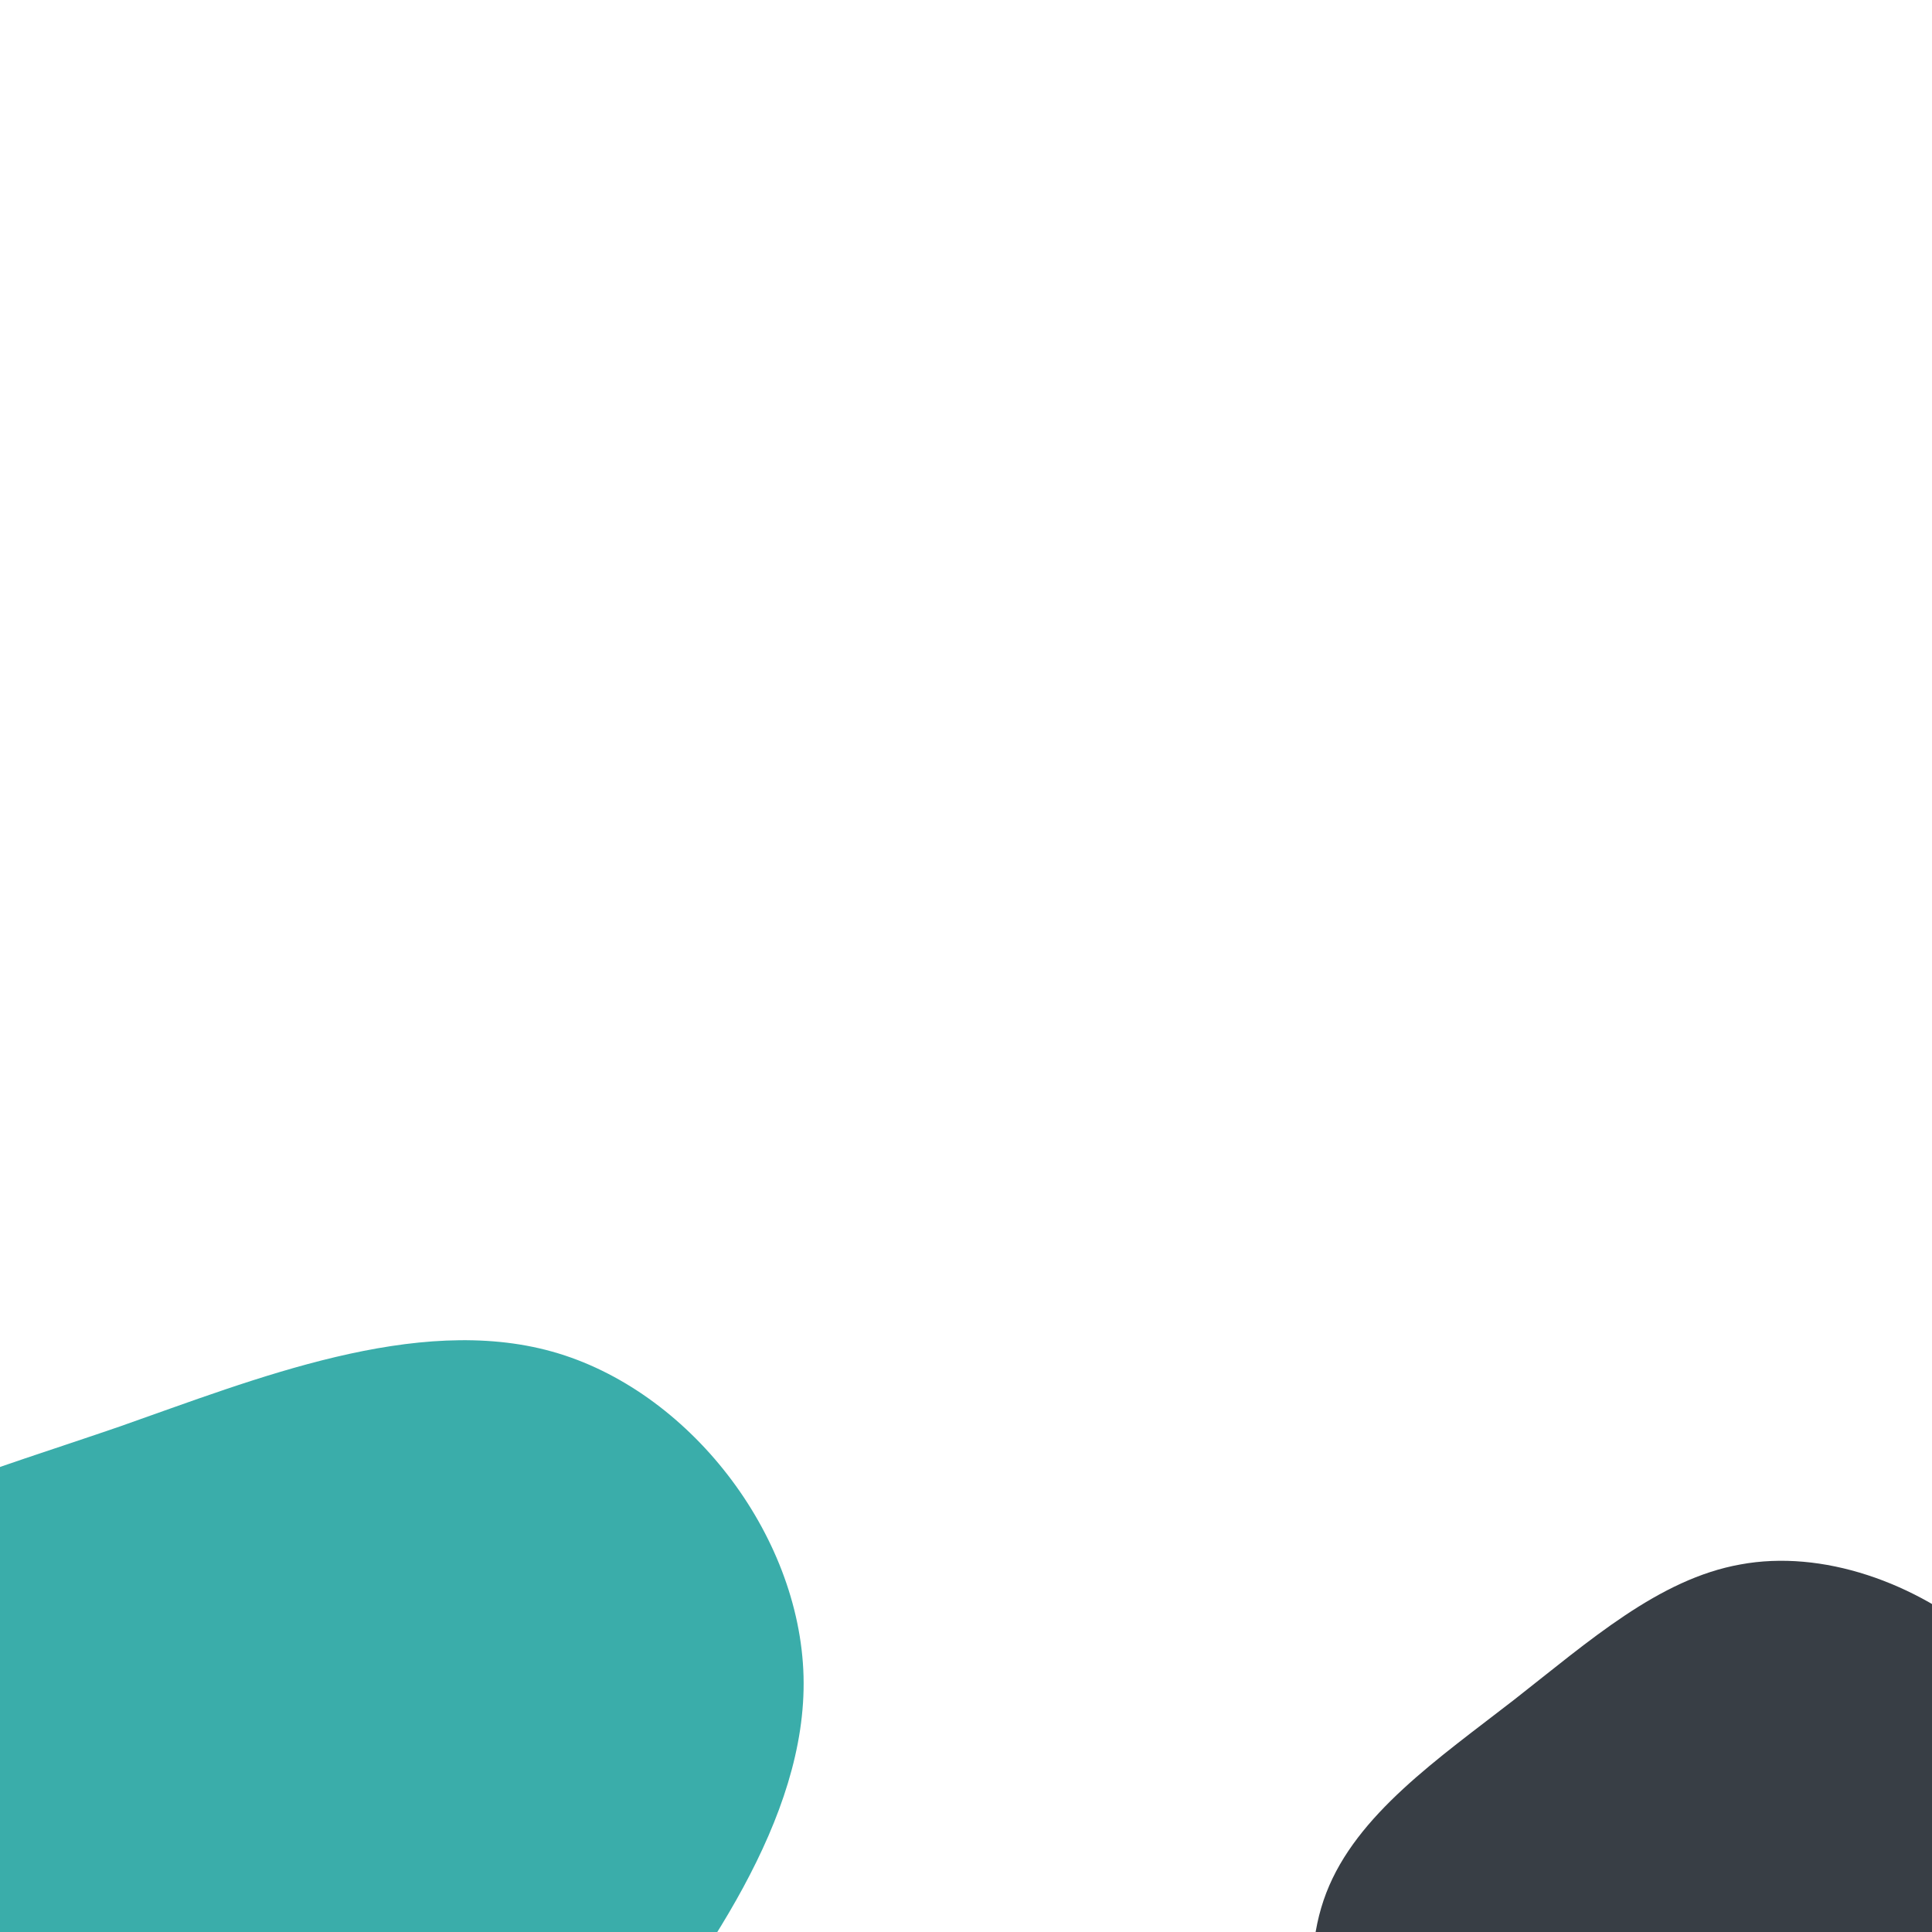 <svg viewBox="0 0 1400 1400" fill="none" xmlns="http://www.w3.org/2000/svg">
    <path d="M443.707 1507.47C377.69 1594.14 321.831 1663.21 250.106 1693.25C179.012 1723.12 91.882 1713.33 -13.586 1705.75C-118.884 1698.79 -241.89 1693.88 -281.257 1632.75C-320.624 1571.61 -275.553 1454.71 -242.024 1357.81C-208.495 1260.92 -186.509 1184.02 -136.64 1135.49C-87.401 1087.13 -10.278 1067.14 86.892 1033.66C184.524 999.389 301.574 951.795 400.252 979.455C498.931 1007.12 579.577 1111.29 582.275 1214.71C584.973 1318.14 509.261 1421.6 443.707 1507.47Z" fill="#3AADAA"/>
    <path d="M1438.78 1189.79C1489.42 1232.83 1522.76 1296.12 1548.92 1371.65C1575.09 1446.76 1594.08 1534.11 1553.56 1569.97C1512.63 1606.26 1412.19 1590.65 1336.65 1597.4C1261.54 1603.73 1212.16 1632 1155.19 1632C1098.22 1632 1034.07 1604.15 994.405 1553.09C954.314 1502.46 939.122 1428.62 961.067 1371.65C983.011 1314.69 1042.51 1274.18 1097.37 1231.56C1151.81 1188.95 1202.03 1144.22 1261.11 1133.67C1320.19 1122.7 1388.14 1146.33 1438.78 1189.79Z" fill="#383E45"/>
</svg>
